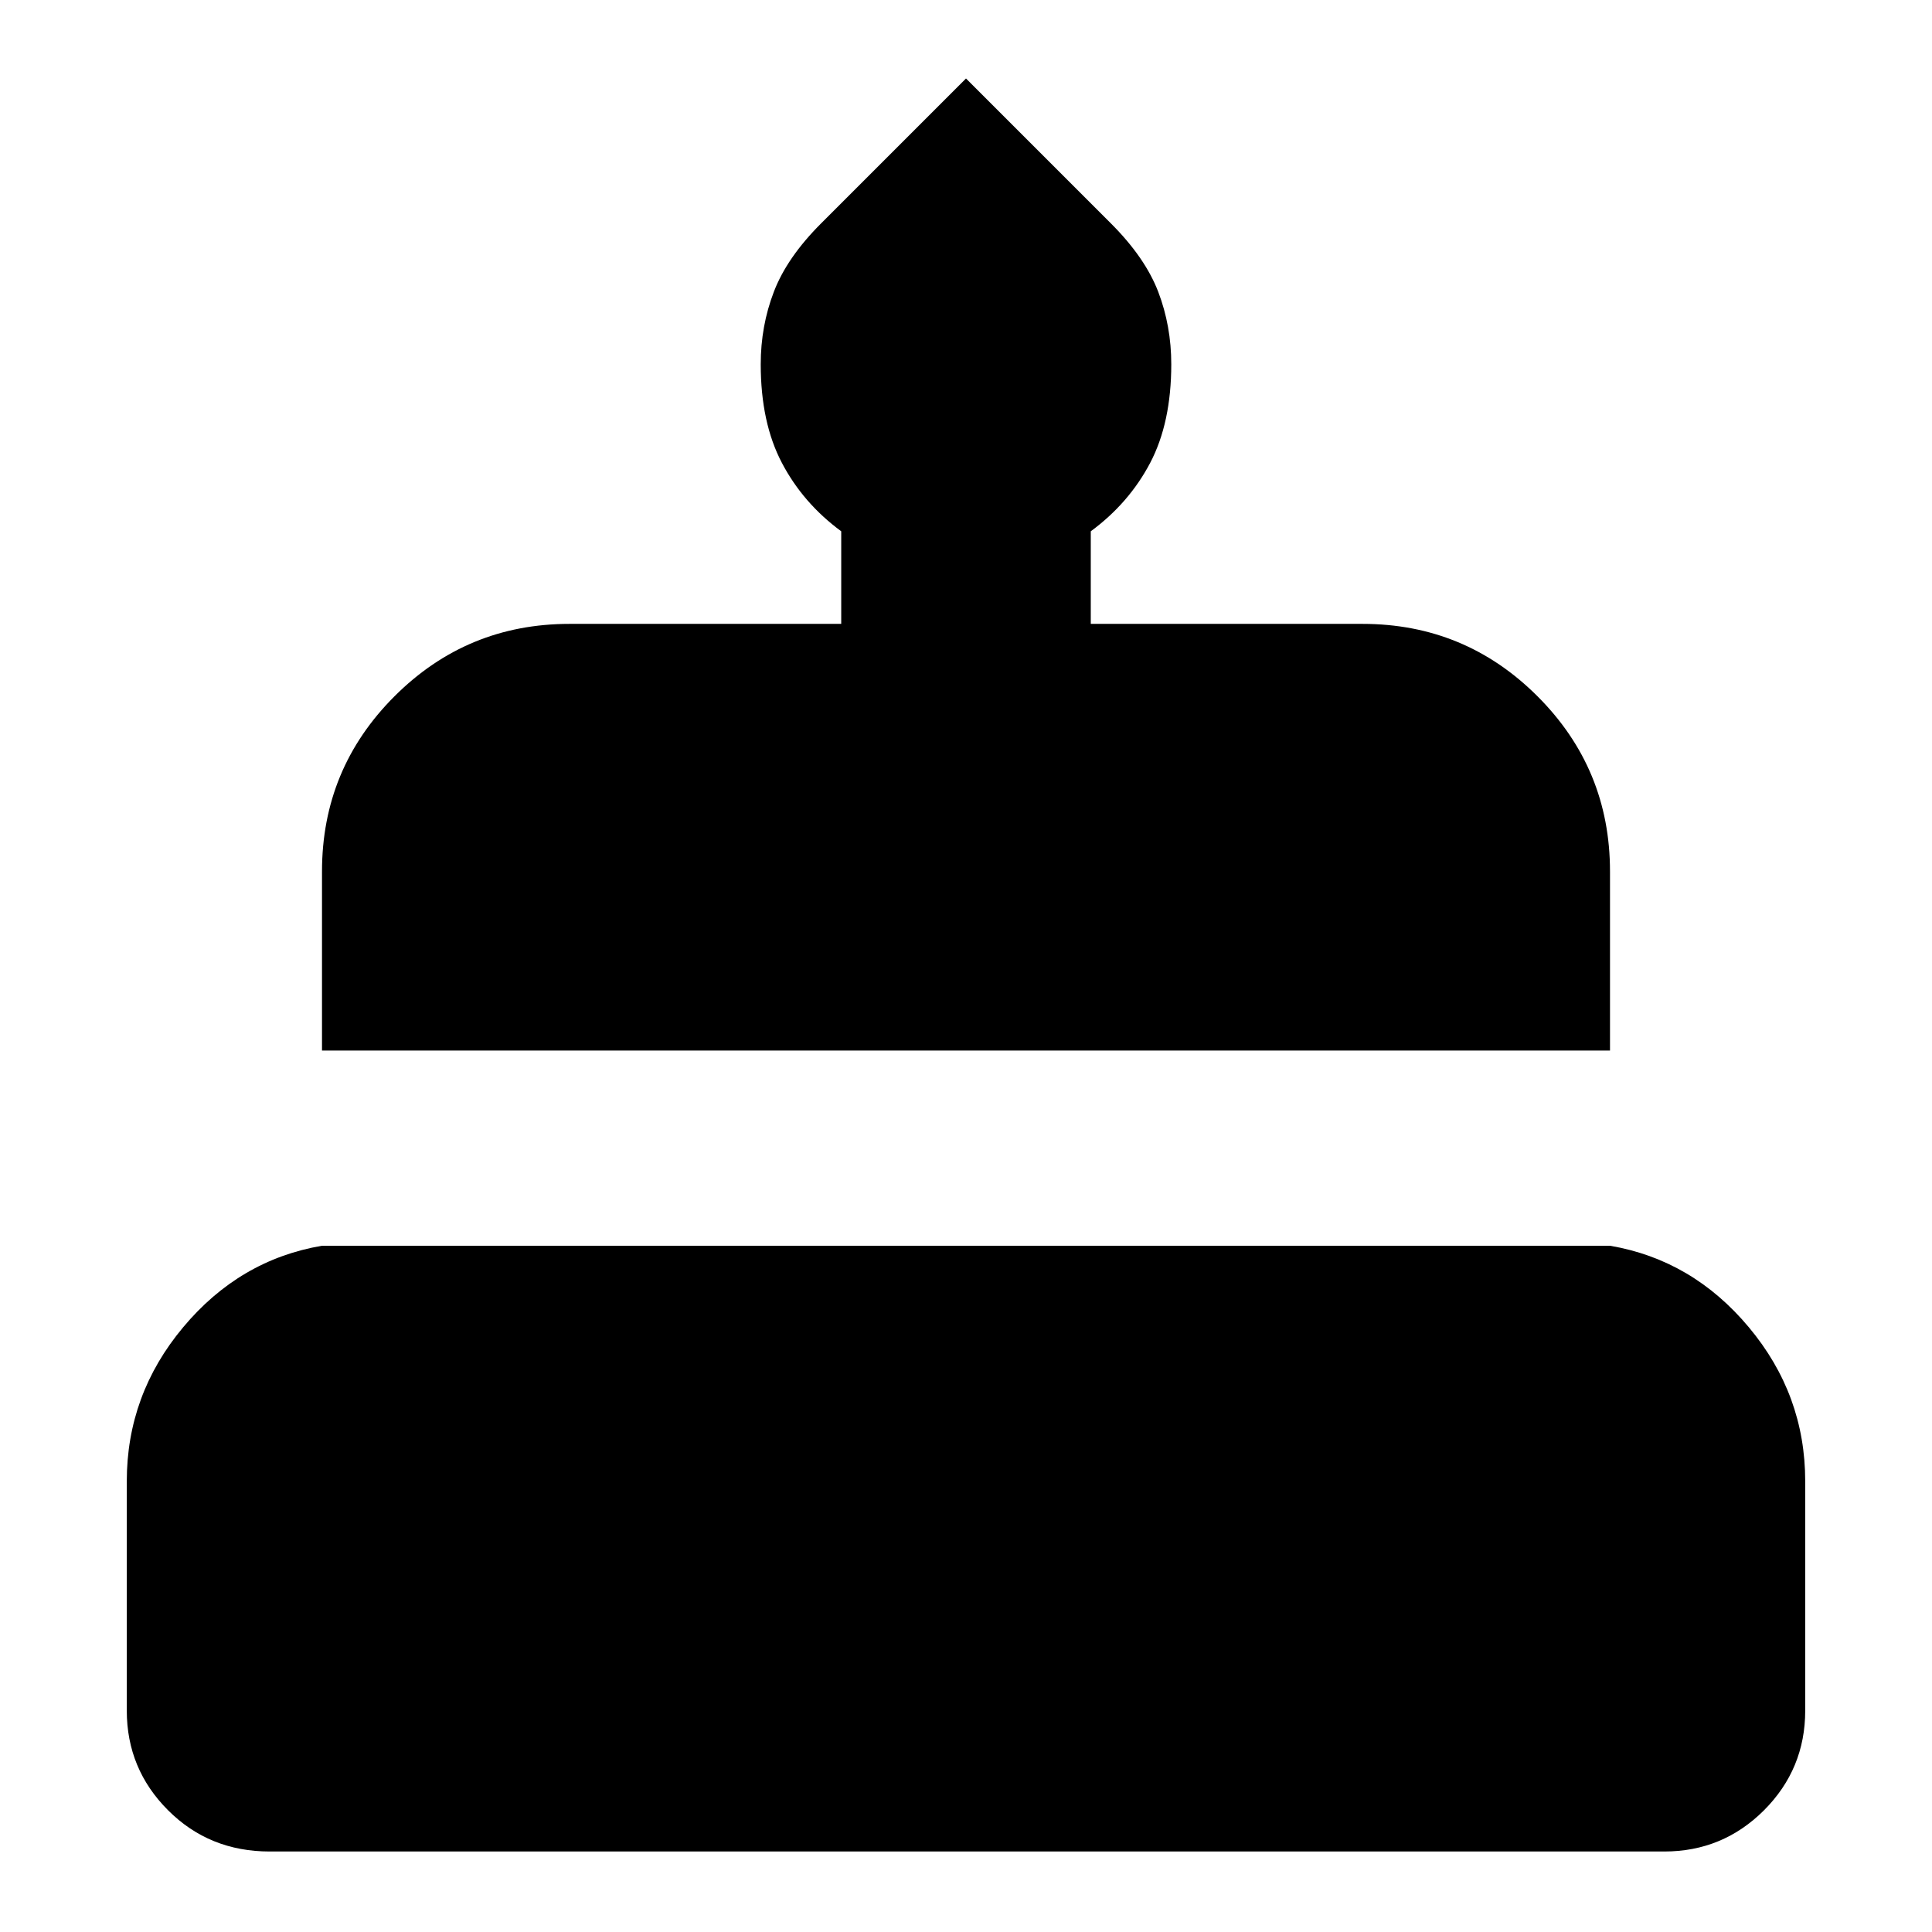 <svg xmlns="http://www.w3.org/2000/svg" height="24" width="24"><path d="M4 13.05V10.825Q4 9.55 4.9 8.65Q5.8 7.75 7.075 7.75H10.45V6.6Q9.975 6.25 9.713 5.75Q9.45 5.25 9.45 4.525Q9.45 4.05 9.613 3.625Q9.775 3.2 10.2 2.775L12 0.975L13.8 2.775Q14.225 3.2 14.388 3.625Q14.55 4.05 14.55 4.525Q14.55 5.25 14.288 5.75Q14.025 6.25 13.55 6.6V7.75H16.925Q18.2 7.75 19.1 8.65Q20 9.55 20 10.825V13.05ZM3.35 23Q2.6 23 2.088 22.488Q1.575 21.975 1.575 21.25V18.4Q1.575 17.325 2.275 16.488Q2.975 15.65 4 15.475H20Q21.025 15.65 21.725 16.488Q22.425 17.325 22.425 18.4V21.25Q22.425 21.975 21.913 22.488Q21.4 23 20.675 23Z"/></svg>